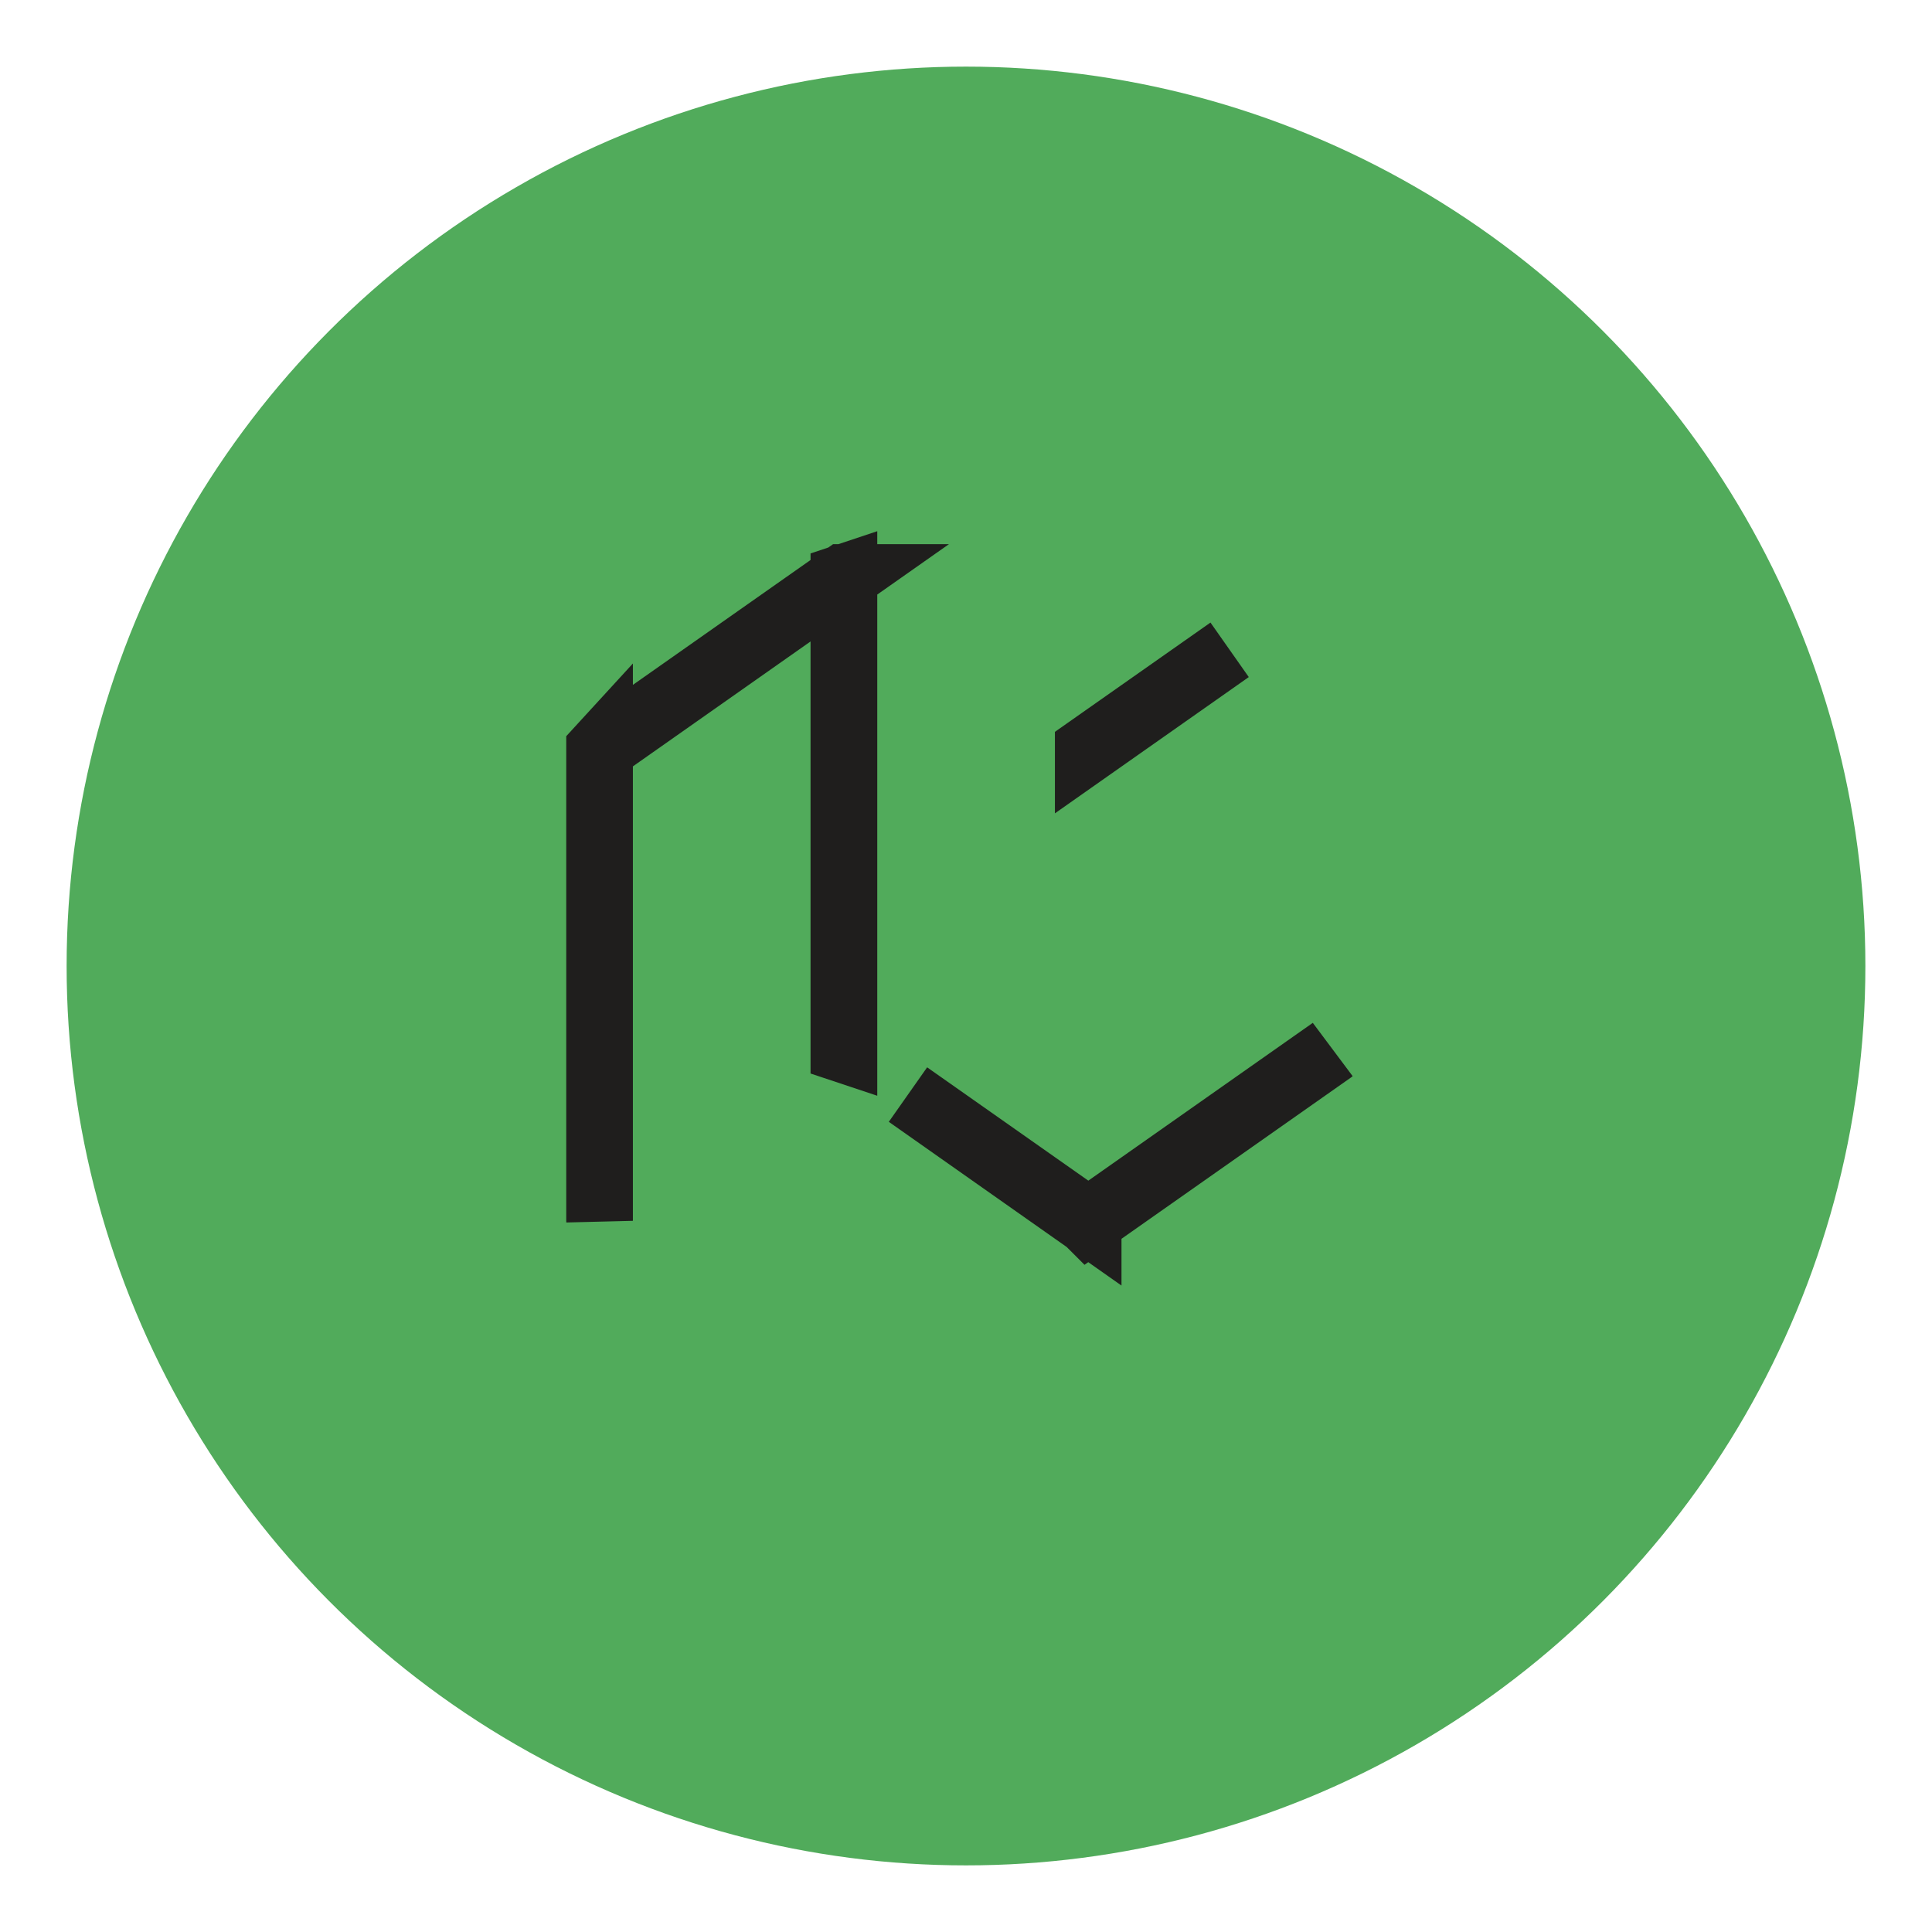 <svg width="58" height="58" viewBox="0 0 58 58" fill="none" xmlns="http://www.w3.org/2000/svg">
<g filter="url(#filter0_d_64_1266)">
<circle cx="29" cy="27" r="27" fill="#51AB5B"/>
</g>
<rect width="32" height="32" transform="translate(13 11)" fill="#51AB5B"/>
<path d="M25.326 17.336L25.327 17.336L23.758 18.439L18.425 22.189L18.017 22.475L18.029 22.465L25.326 17.336ZM25.333 19.257V17.335L25.336 17.334L25.336 17.334V19.257V30.991V31.508L25.333 31.507L25.333 31.507V30.989V19.257ZM32.669 22.492V22.49L33.244 22.086L36.914 19.508L33.093 22.194L32.669 22.492ZM39.576 31.813L39.986 31.525L39.971 31.537L32.67 36.669L32.669 36.668L34.243 35.562L39.576 31.813ZM18 34.74V36.65L17.999 36.63V22.49L18 22.489V23.007V34.74ZM32.668 36.663V36.667L27.258 32.86L31.094 35.557L32.668 36.663Z" stroke="#1F1E1D" stroke-width="2"/>
<defs>
<filter id="filter0_d_64_1266" x="0" y="0" width="58" height="58" filterUnits="userSpaceOnUse" color-interpolation-filters="sRGB">
<feFlood flood-opacity="0" result="BackgroundImageFix"/>
<feColorMatrix in="SourceAlpha" type="matrix" values="0 0 0 0 0 0 0 0 0 0 0 0 0 0 0 0 0 0 127 0" result="hardAlpha"/>
<feOffset dy="2"/>
<feGaussianBlur stdDeviation="1"/>
<feComposite in2="hardAlpha" operator="out"/>
<feColorMatrix type="matrix" values="0 0 0 0 0 0 0 0 0 0 0 0 0 0 0 0 0 0 0.25 0"/>
<feBlend mode="normal" in2="BackgroundImageFix" result="effect1_dropShadow_64_1266"/>
<feBlend mode="normal" in="SourceGraphic" in2="effect1_dropShadow_64_1266" result="shape"/>
</filter>
</defs>
</svg>
